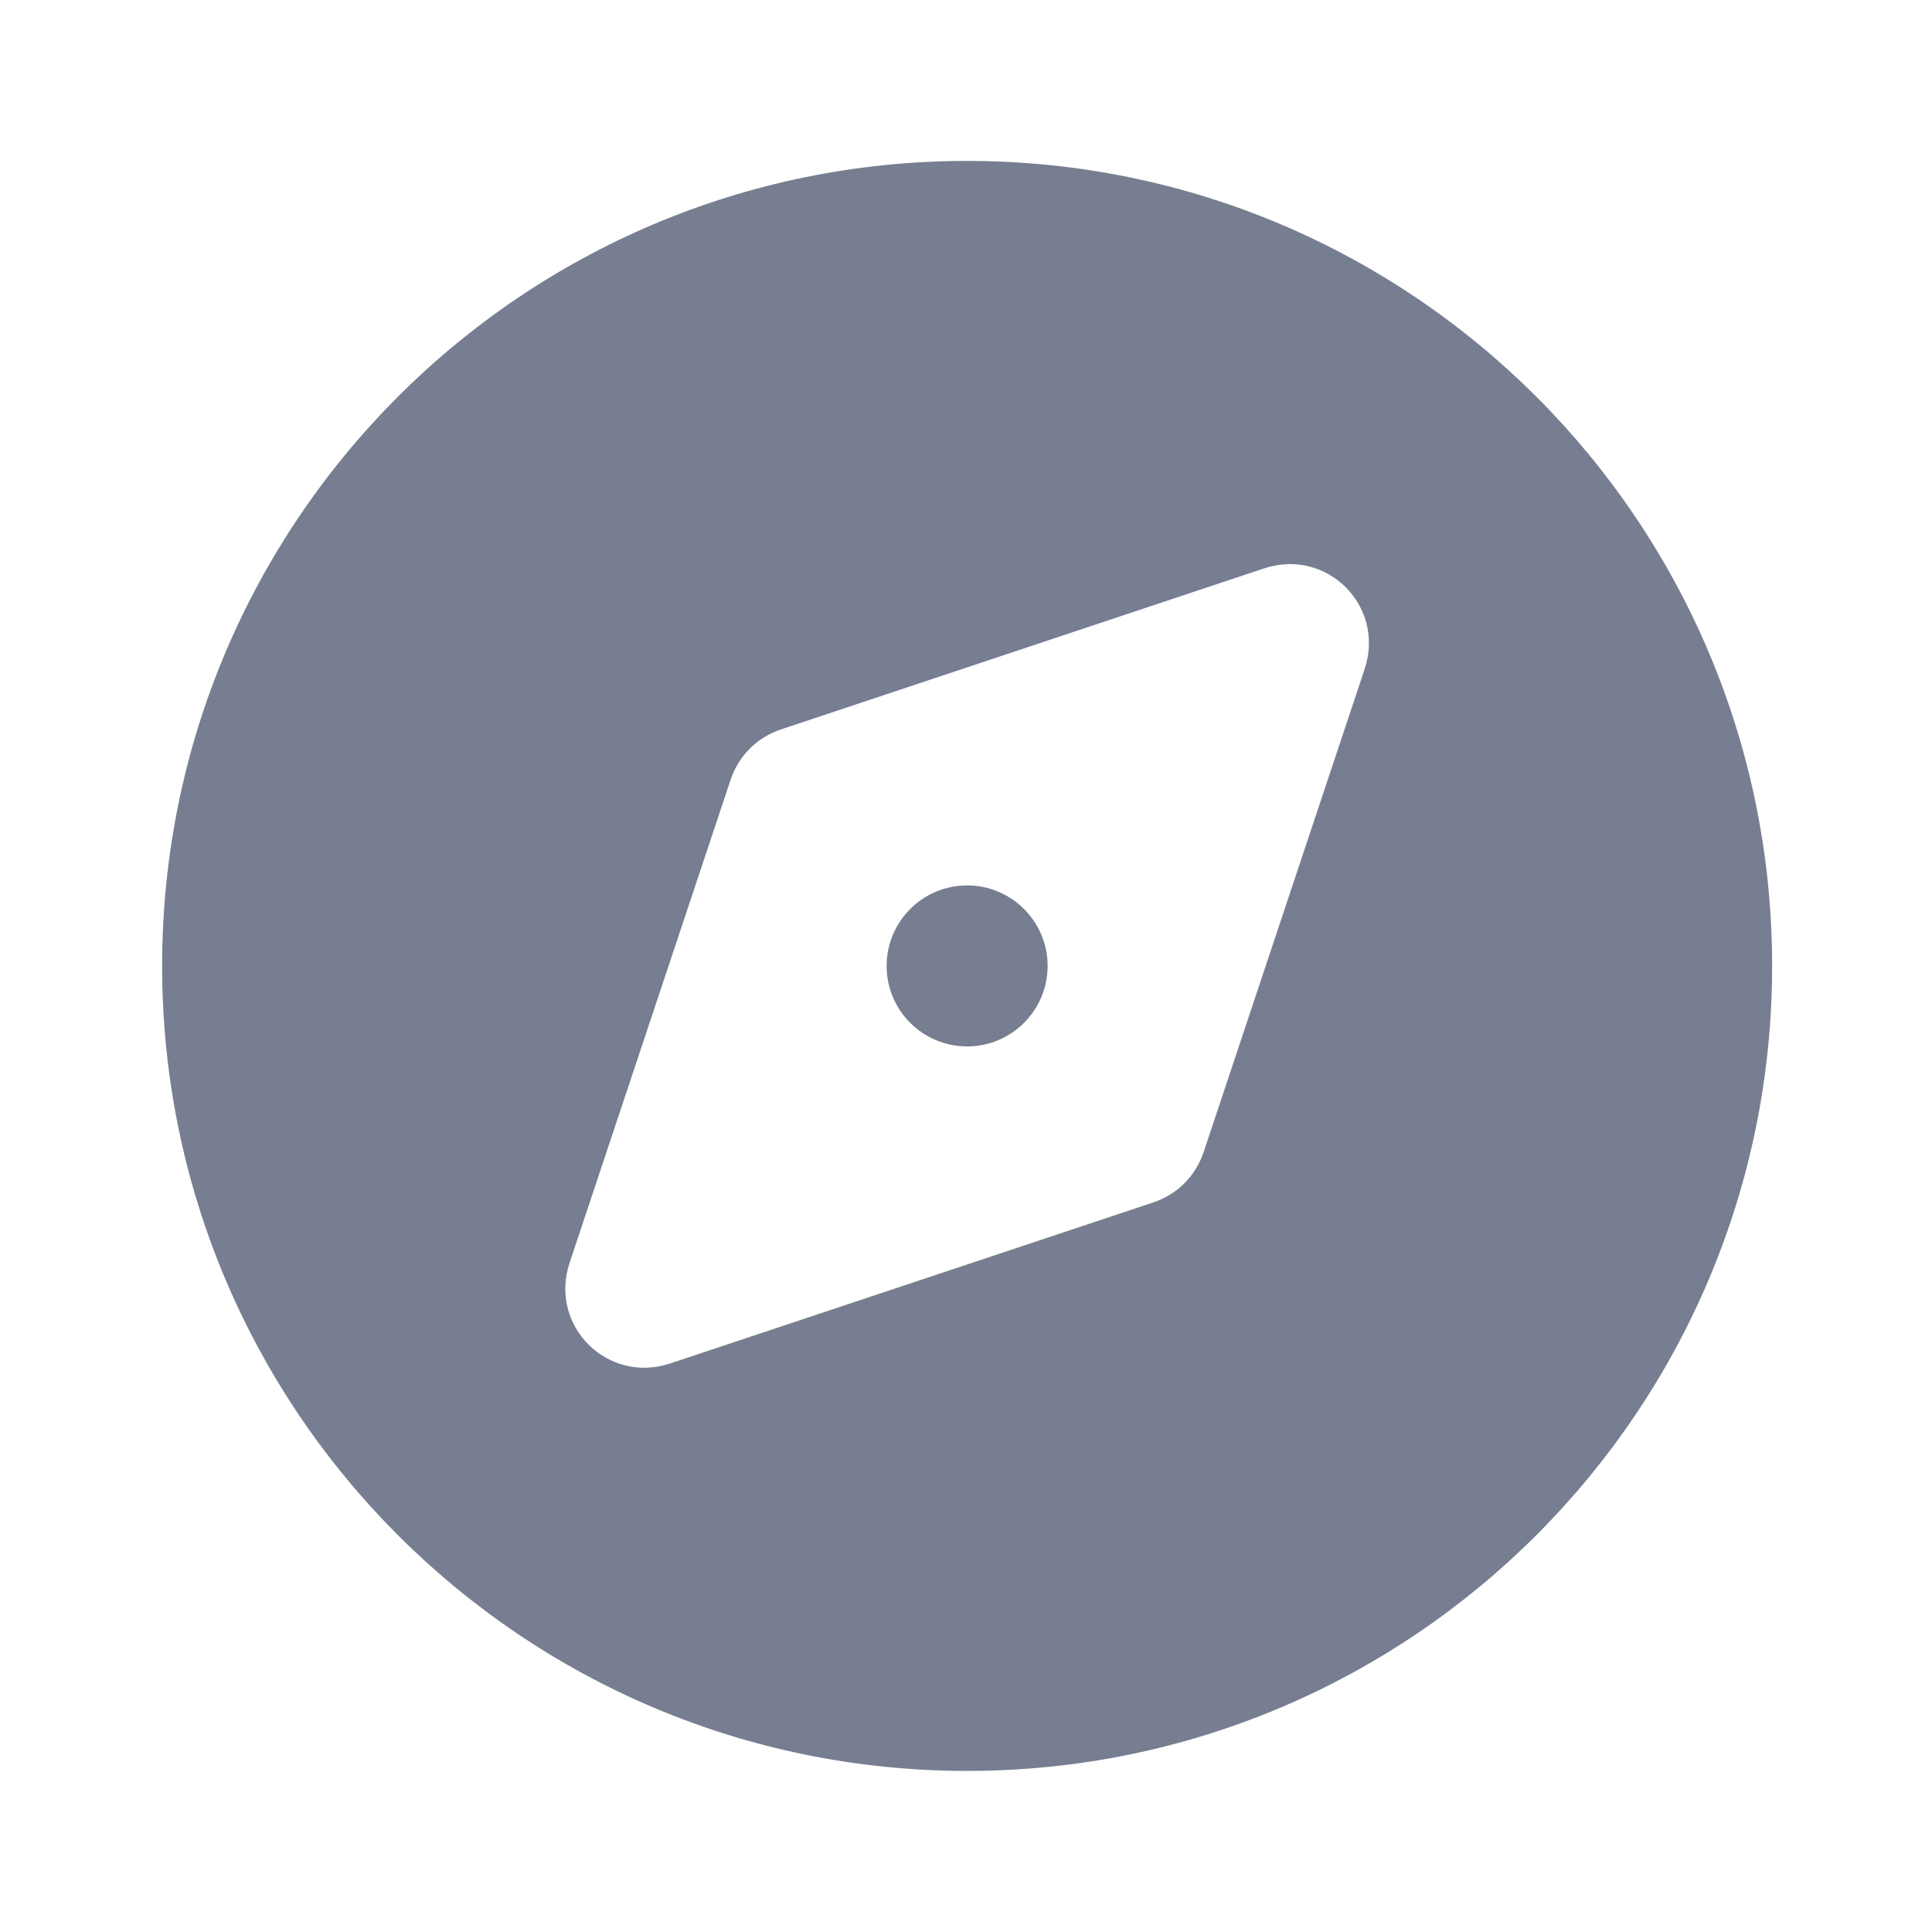 <svg width="24" height="24" viewBox="0 0 24 24" fill="none" xmlns="http://www.w3.org/2000/svg">
<path d="M12.014 1.999C6.491 1.999 2.014 6.476 2.014 11.999C2.014 17.522 6.491 21.999 12.014 21.999C17.537 21.999 22.014 17.522 22.014 11.999C22.014 6.476 17.537 1.999 12.014 1.999ZM15.702 7.061C16.483 6.801 17.212 7.53 16.952 8.311L14.952 14.311C14.852 14.61 14.625 14.837 14.326 14.937C13.576 15.187 9.077 16.686 8.326 16.937C7.545 17.197 6.816 16.468 7.076 15.687L9.076 9.687C9.176 9.388 9.403 9.161 9.702 9.061L15.702 7.061ZM12.014 10.999C11.462 10.999 11.014 11.447 11.014 11.999C11.014 12.551 11.462 12.999 12.014 12.999C12.566 12.999 13.014 12.551 13.014 11.999C13.014 11.447 12.566 10.999 12.014 10.999Z" fill="#777E91"/>
</svg>

